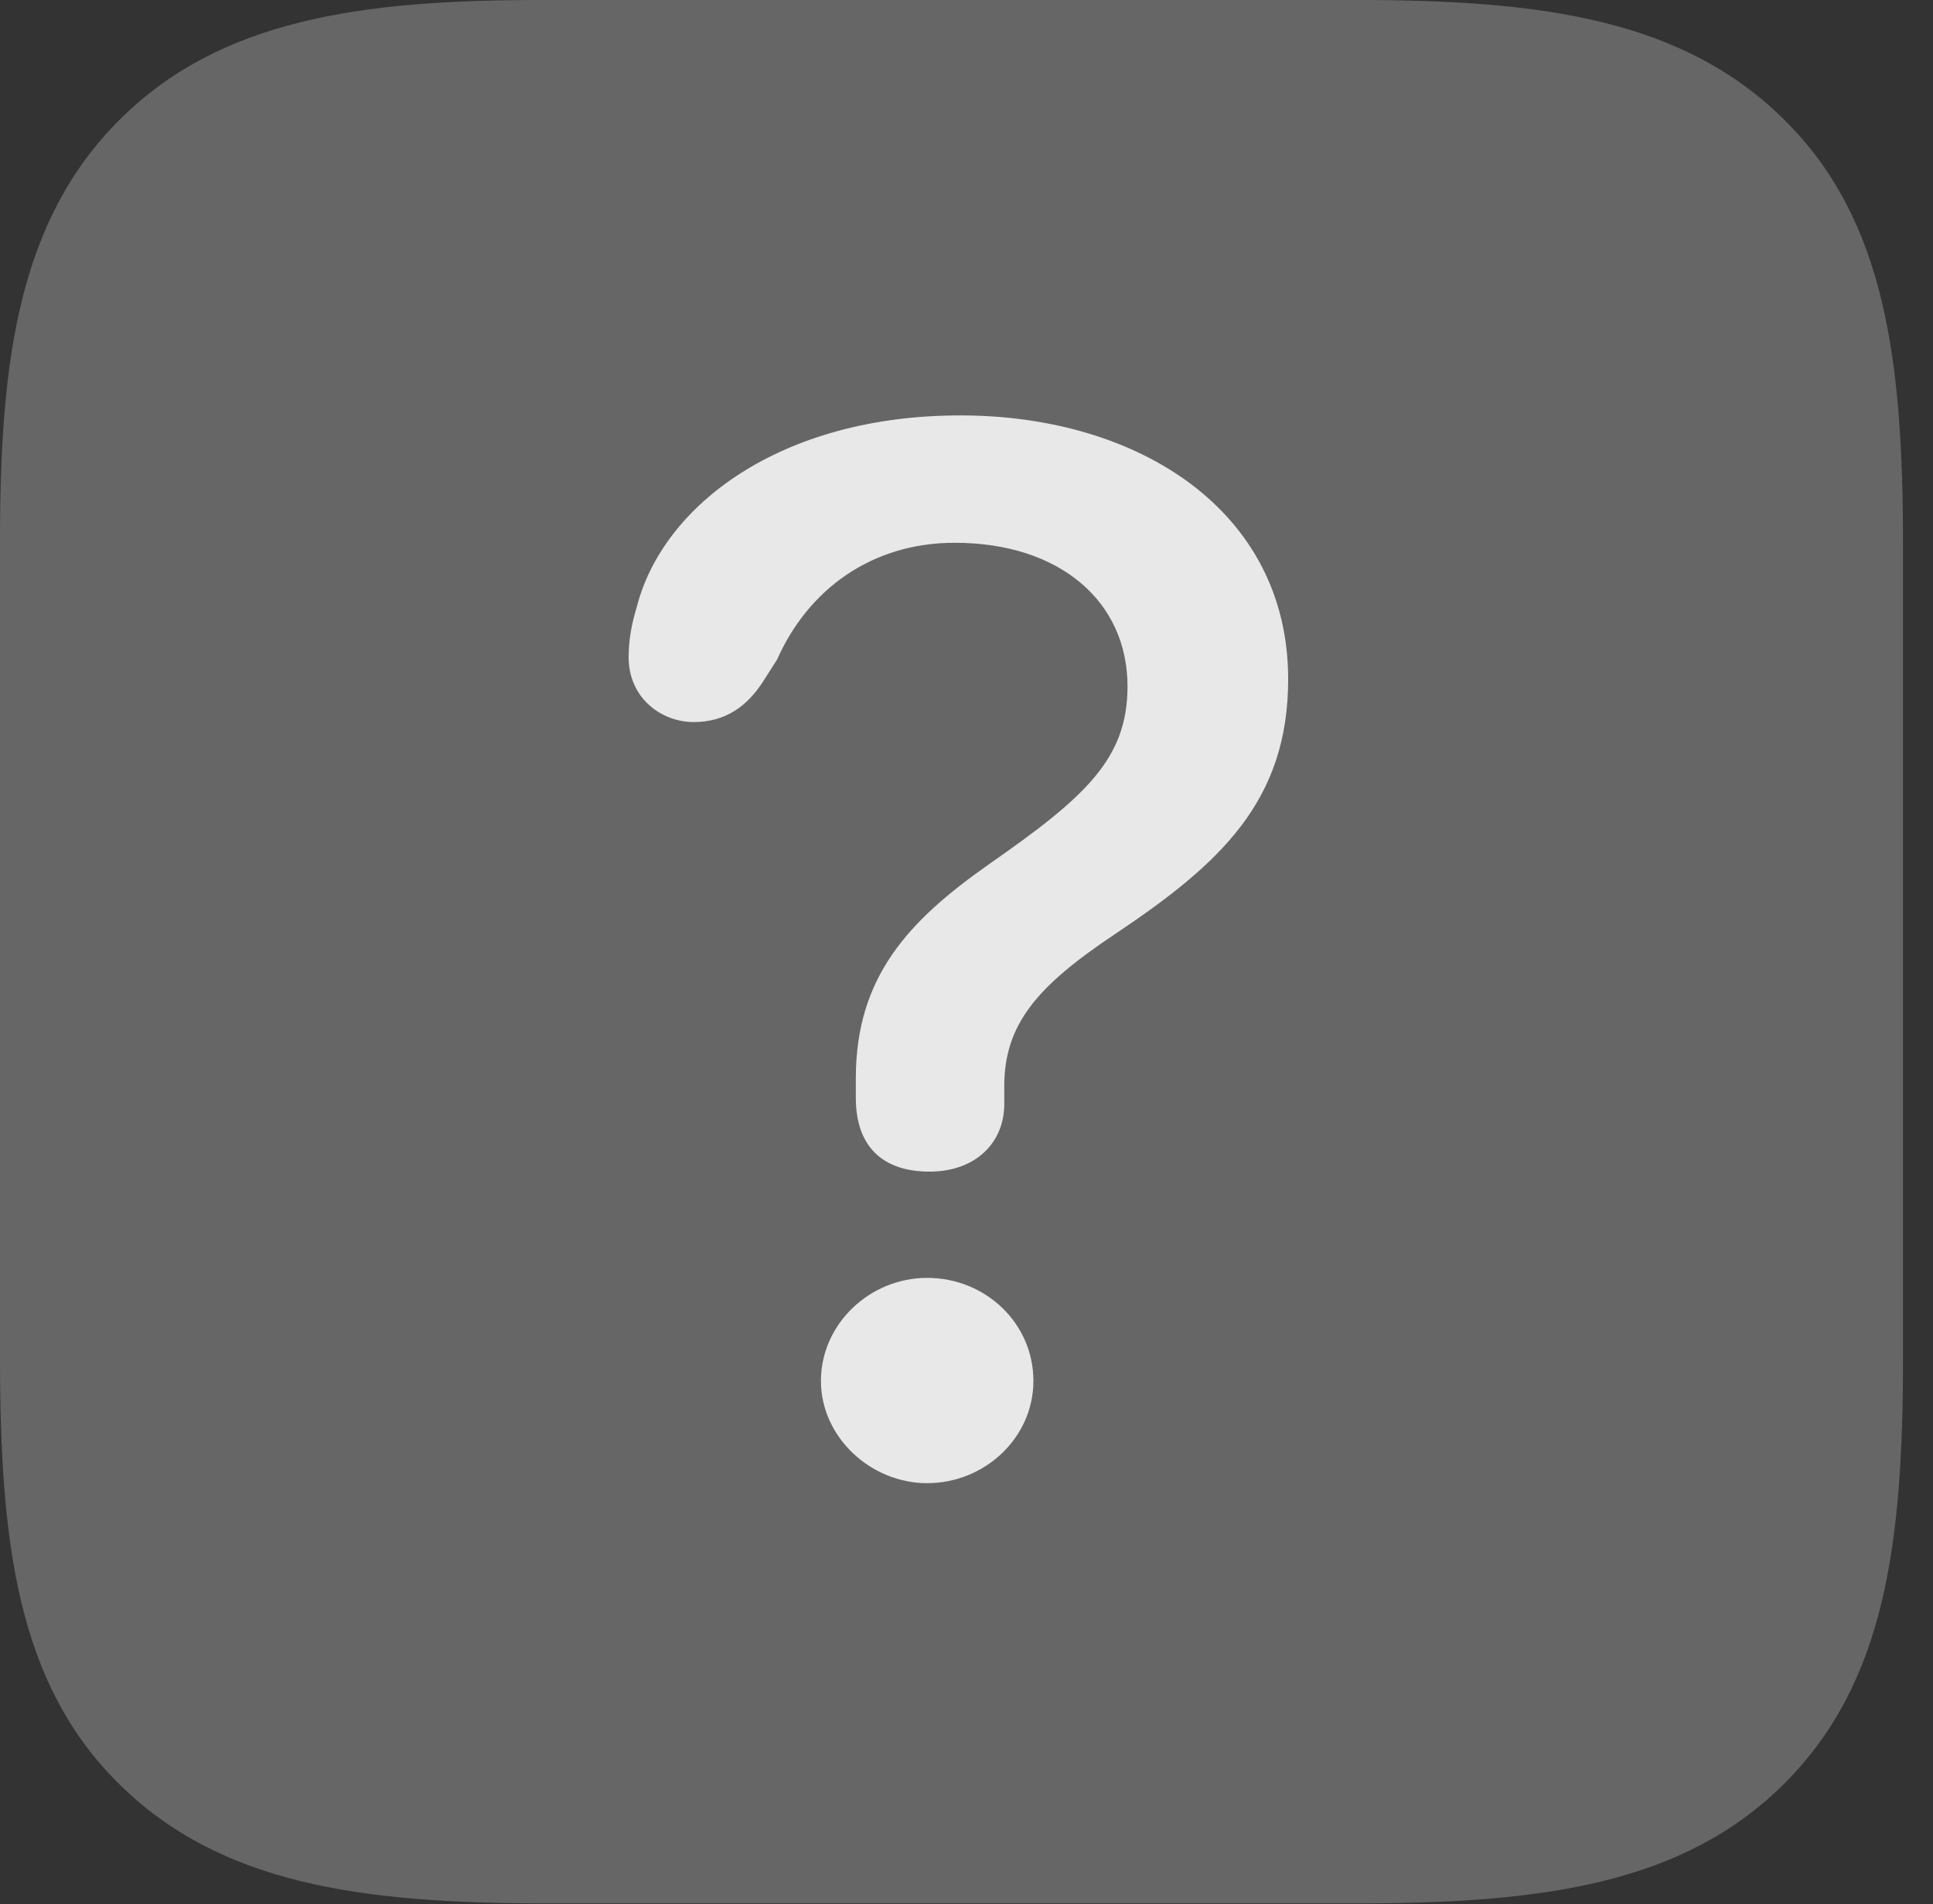 <?xml version="1.0" encoding="UTF-8"?>
<!--Generator: Apple Native CoreSVG 232.5-->
<!DOCTYPE svg
PUBLIC "-//W3C//DTD SVG 1.1//EN"
       "http://www.w3.org/Graphics/SVG/1.1/DTD/svg11.dtd">
<svg version="1.1" xmlns="http://www.w3.org/2000/svg" xmlns:xlink="http://www.w3.org/1999/xlink" width="23.271" height="22.92">
 <rect width="100%" height="100%" fill="#333333" stroke="none"/>
 <g>
  <rect height="22.92" opacity="0" width="23.271" x="0" y="0"/>
  <path d="M21.484 1.445C20.264 0.234 18.574 0 16.338 0L6.504 0C4.346 0 2.646 0.234 1.436 1.445C0.225 2.656 0 4.336 0 6.504L0 16.338C0 18.584 0.215 20.264 1.426 21.465C2.646 22.676 4.336 22.91 6.572 22.91L16.338 22.91C18.574 22.91 20.273 22.676 21.484 21.465C22.695 20.254 22.91 18.584 22.91 16.338L22.91 6.562C22.91 4.326 22.695 2.646 21.484 1.445Z" fill="#ffffff" fill-opacity="0.25"/>
  <path d="M11.191 14.102C10.625 14.102 10.303 13.799 10.303 13.213C10.303 13.135 10.303 13.057 10.303 12.979C10.303 11.758 10.938 11.084 11.895 10.41C13.057 9.6 13.574 9.141 13.574 8.262C13.574 7.236 12.754 6.533 11.494 6.533C10.488 6.533 9.727 7.1 9.355 7.939L9.18 8.213C8.994 8.496 8.74 8.691 8.35 8.691C7.969 8.691 7.568 8.408 7.568 7.91C7.568 7.695 7.607 7.5 7.666 7.305C7.979 6.084 9.395 5 11.562 5C13.711 5 15.508 6.152 15.508 8.174C15.508 9.639 14.697 10.391 13.428 11.24C12.49 11.865 12.09 12.324 12.09 13.076C12.09 13.145 12.09 13.223 12.09 13.291C12.09 13.75 11.748 14.102 11.191 14.102ZM11.162 17.852C10.479 17.852 9.883 17.295 9.883 16.621C9.883 15.938 10.469 15.381 11.162 15.381C11.865 15.381 12.441 15.928 12.441 16.621C12.441 17.305 11.855 17.852 11.162 17.852Z" fill="#ffffff" fill-opacity="0.85"/>
 </g>
</svg>
